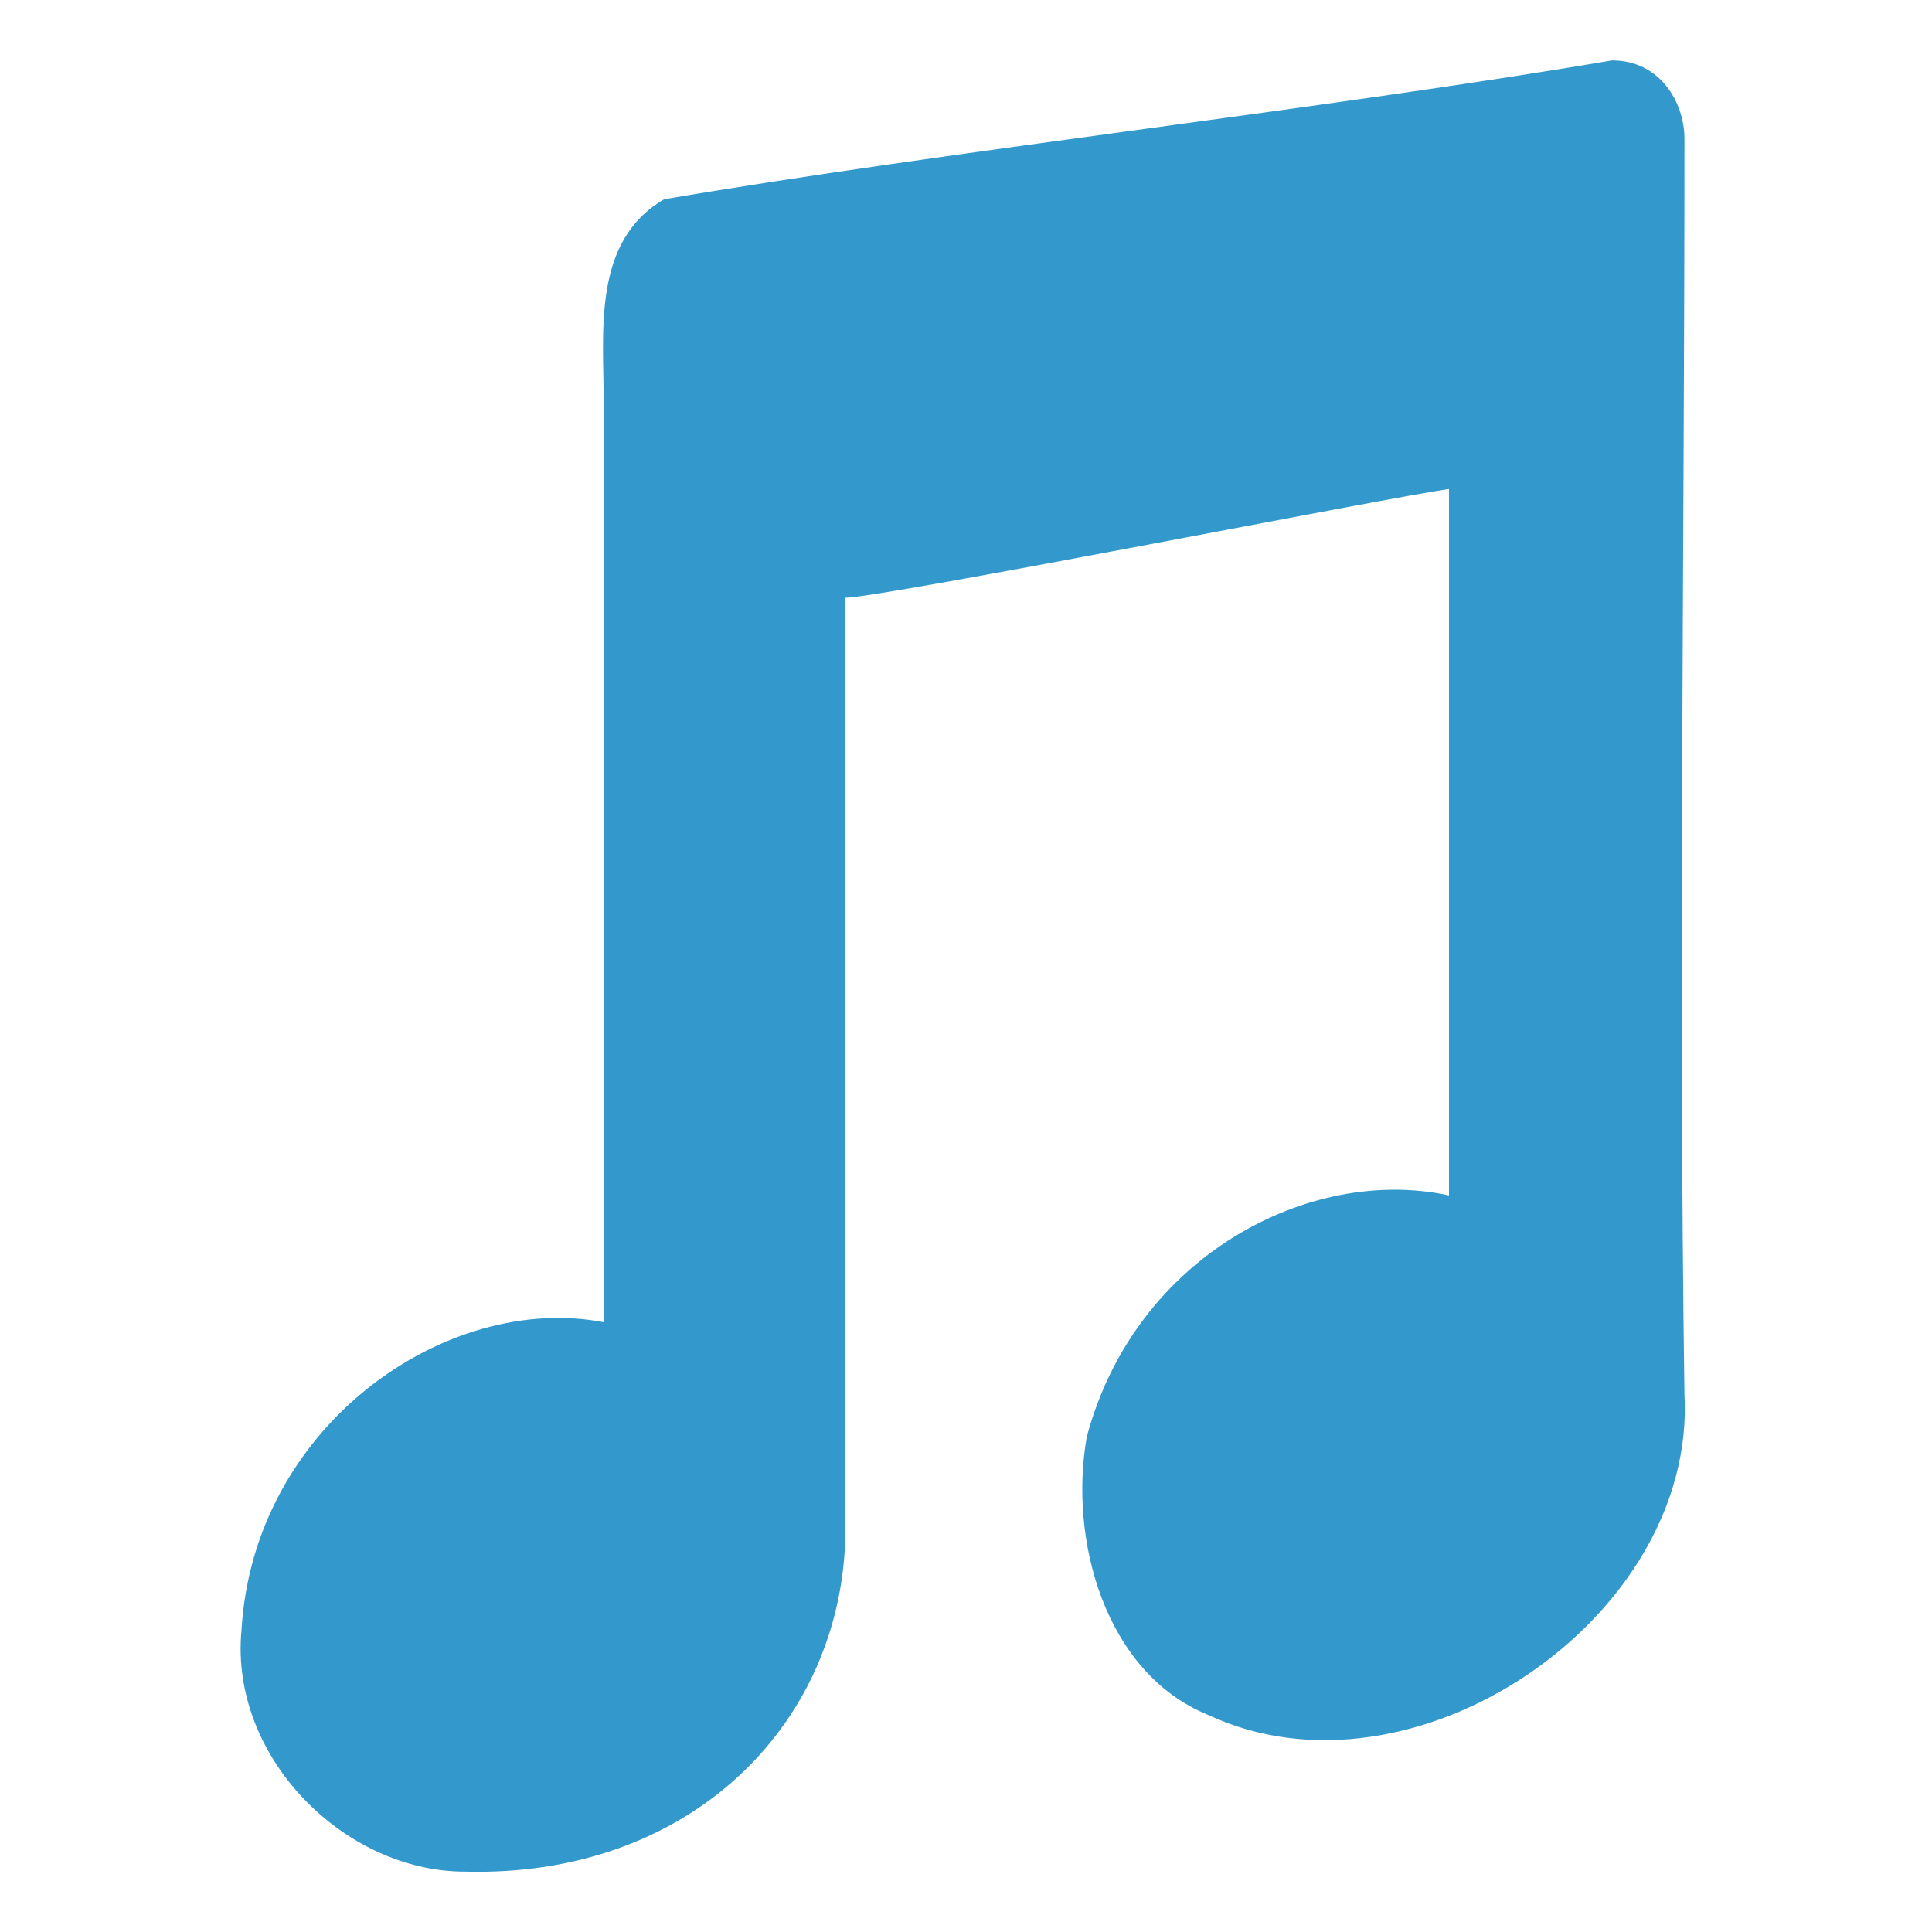<?xml version="1.0" encoding="utf-8"?>
<!-- Generator: Adobe Illustrator 17.1.0, SVG Export Plug-In . SVG Version: 6.00 Build 0)  -->
<!DOCTYPE svg PUBLIC "-//W3C//DTD SVG 1.1//EN" "http://www.w3.org/Graphics/SVG/1.1/DTD/svg11.dtd">
<svg version="1.1"
	 id="Layer_1" xmlns:rdf="http://www.w3.org/1999/02/22-rdf-syntax-ns#" xmlns:dc="http://purl.org/dc/elements/1.1/" xmlns:cc="http://creativecommons.org/ns#"
	 xmlns="http://www.w3.org/2000/svg" xmlns:xlink="http://www.w3.org/1999/xlink" x="0px" y="0px" viewBox="0 0 32 32"
	 enable-background="new 0 0 32 32" xml:space="preserve">
<path fill="#3399CC" d="M26.7,1C22,1.8,15.7,2.5,11,3.3C9.8,4,10,5.5,10,6.7v15.2c-2.6-0.5-5.8,1.7-6,5.1c-0.2,2.1,1.7,4,3.7,4
	c3.7,0.1,6.2-2.4,6.3-5.5c0-5.2,0-10.4,0-15.6c0.6,0,9.2-1.7,10-1.8v11.7c-2.3-0.5-5.2,1-6,4c-0.3,1.7,0.3,3.9,2,4.6
	c3.4,1.6,8.1-1.6,7.9-5.3c-0.1-6.9,0-13.9,0-20.8C27.9,1.7,27.5,1,26.7,1L26.7,1z"/>
</svg>
